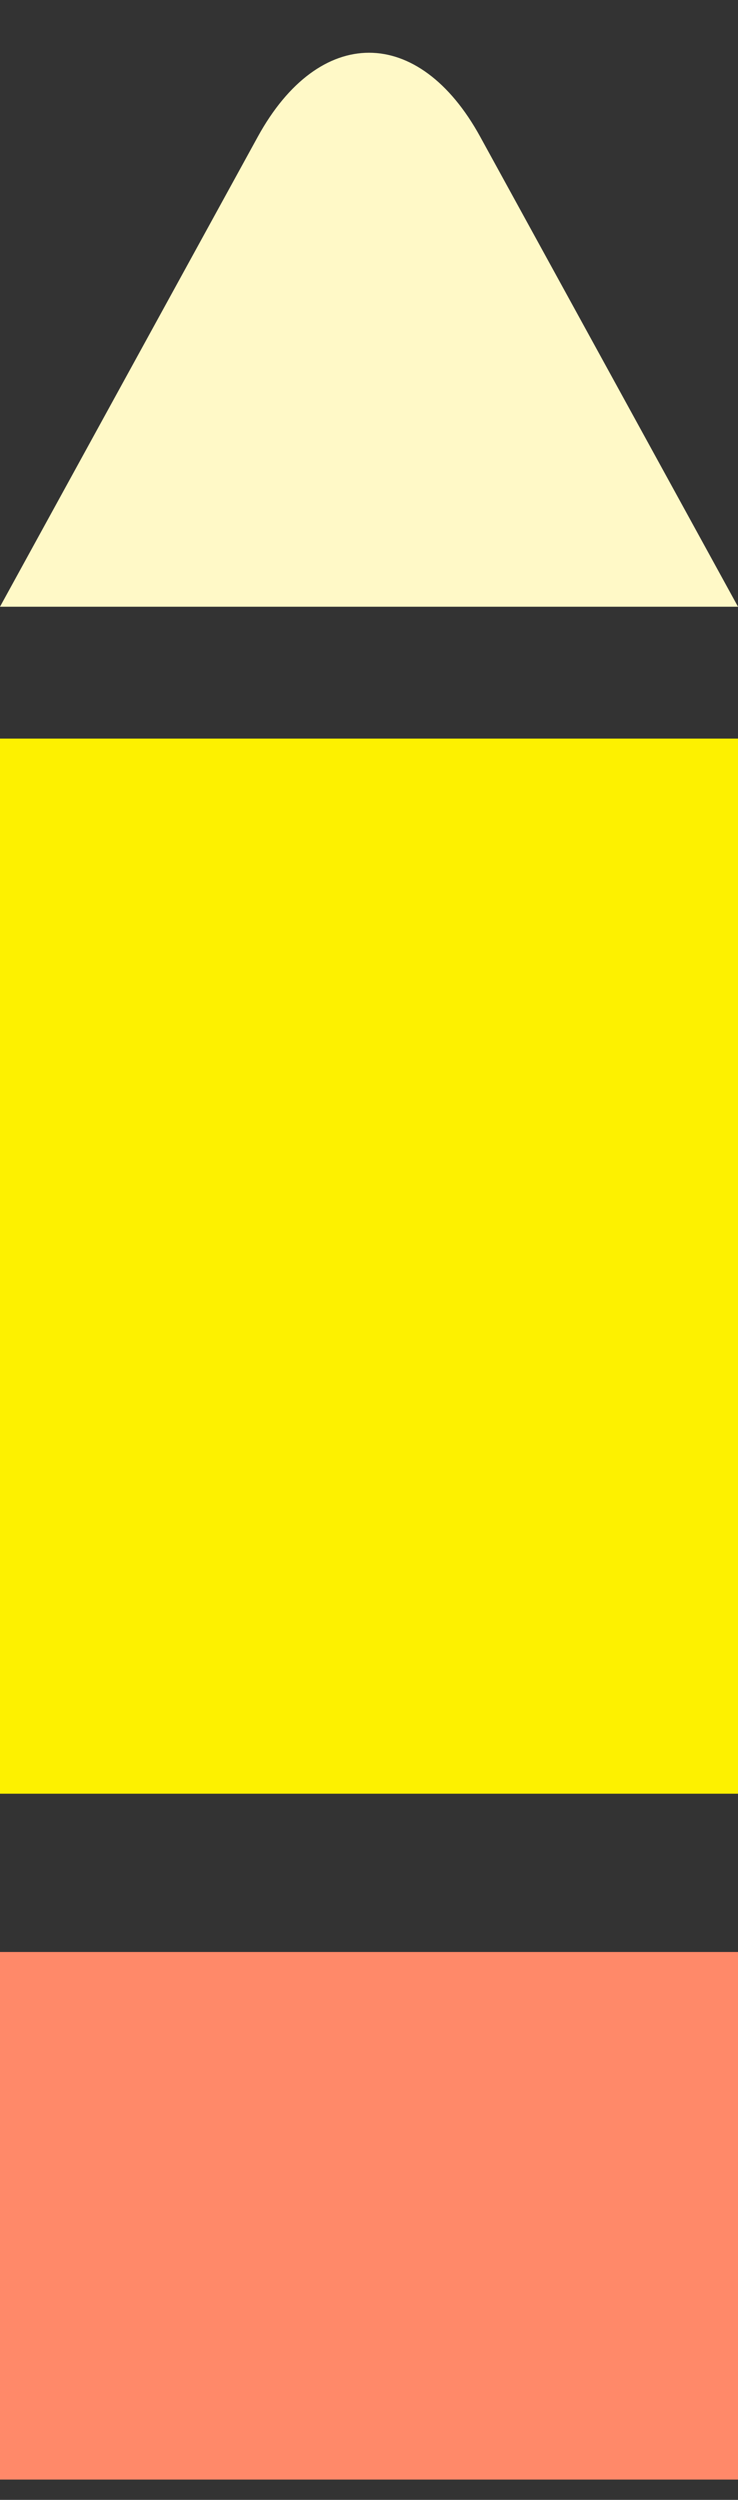 <?xml version="1.0" encoding="UTF-8" standalone="no"?>
<svg width="13px" height="44px" viewBox="0 0 13 44" version="1.1" xmlns="http://www.w3.org/2000/svg" xmlns:xlink="http://www.w3.org/1999/xlink" xmlns:sketch="http://www.bohemiancoding.com/sketch/ns">
    <rect x="0" y="0" width="13" height="44" fill="#333333" stroke="none"/>
    <!-- Generator: Sketch 3.3.3 (12081) - http://www.bohemiancoding.com/sketch -->
    <title>logo</title>
    <desc>Created with Sketch.</desc>
    <defs></defs>
    <g id="Final" stroke="none" stroke-width="1" fill="none" fill-rule="evenodd" sketch:type="MSPage">
        <g id="Home" sketch:type="MSArtboardGroup" transform="translate(-714, -252)">
            <g id="logo" sketch:type="MSLayerGroup" transform="translate(714, 252)">
                <rect id="Rectangle-152" fill="#FF8969" sketch:type="MSShapeGroup" x="0" y="34.357" width="13" height="9.286"></rect>
                <path d="M8.459,2.407 L13,10.679 L1.77635684e-15,10.679 L4.541,2.407 C5.623,0.436 7.377,0.435 8.459,2.407 L8.459,2.407 Z" id="Triangle-1" fill="#FFF9C7" sketch:type="MSShapeGroup"></path>
                <rect id="Rectangle-153" fill="#FDF100" sketch:type="MSShapeGroup" x="0" y="13" width="13" height="18.571"></rect>
            </g>
        </g>
    </g>
</svg>